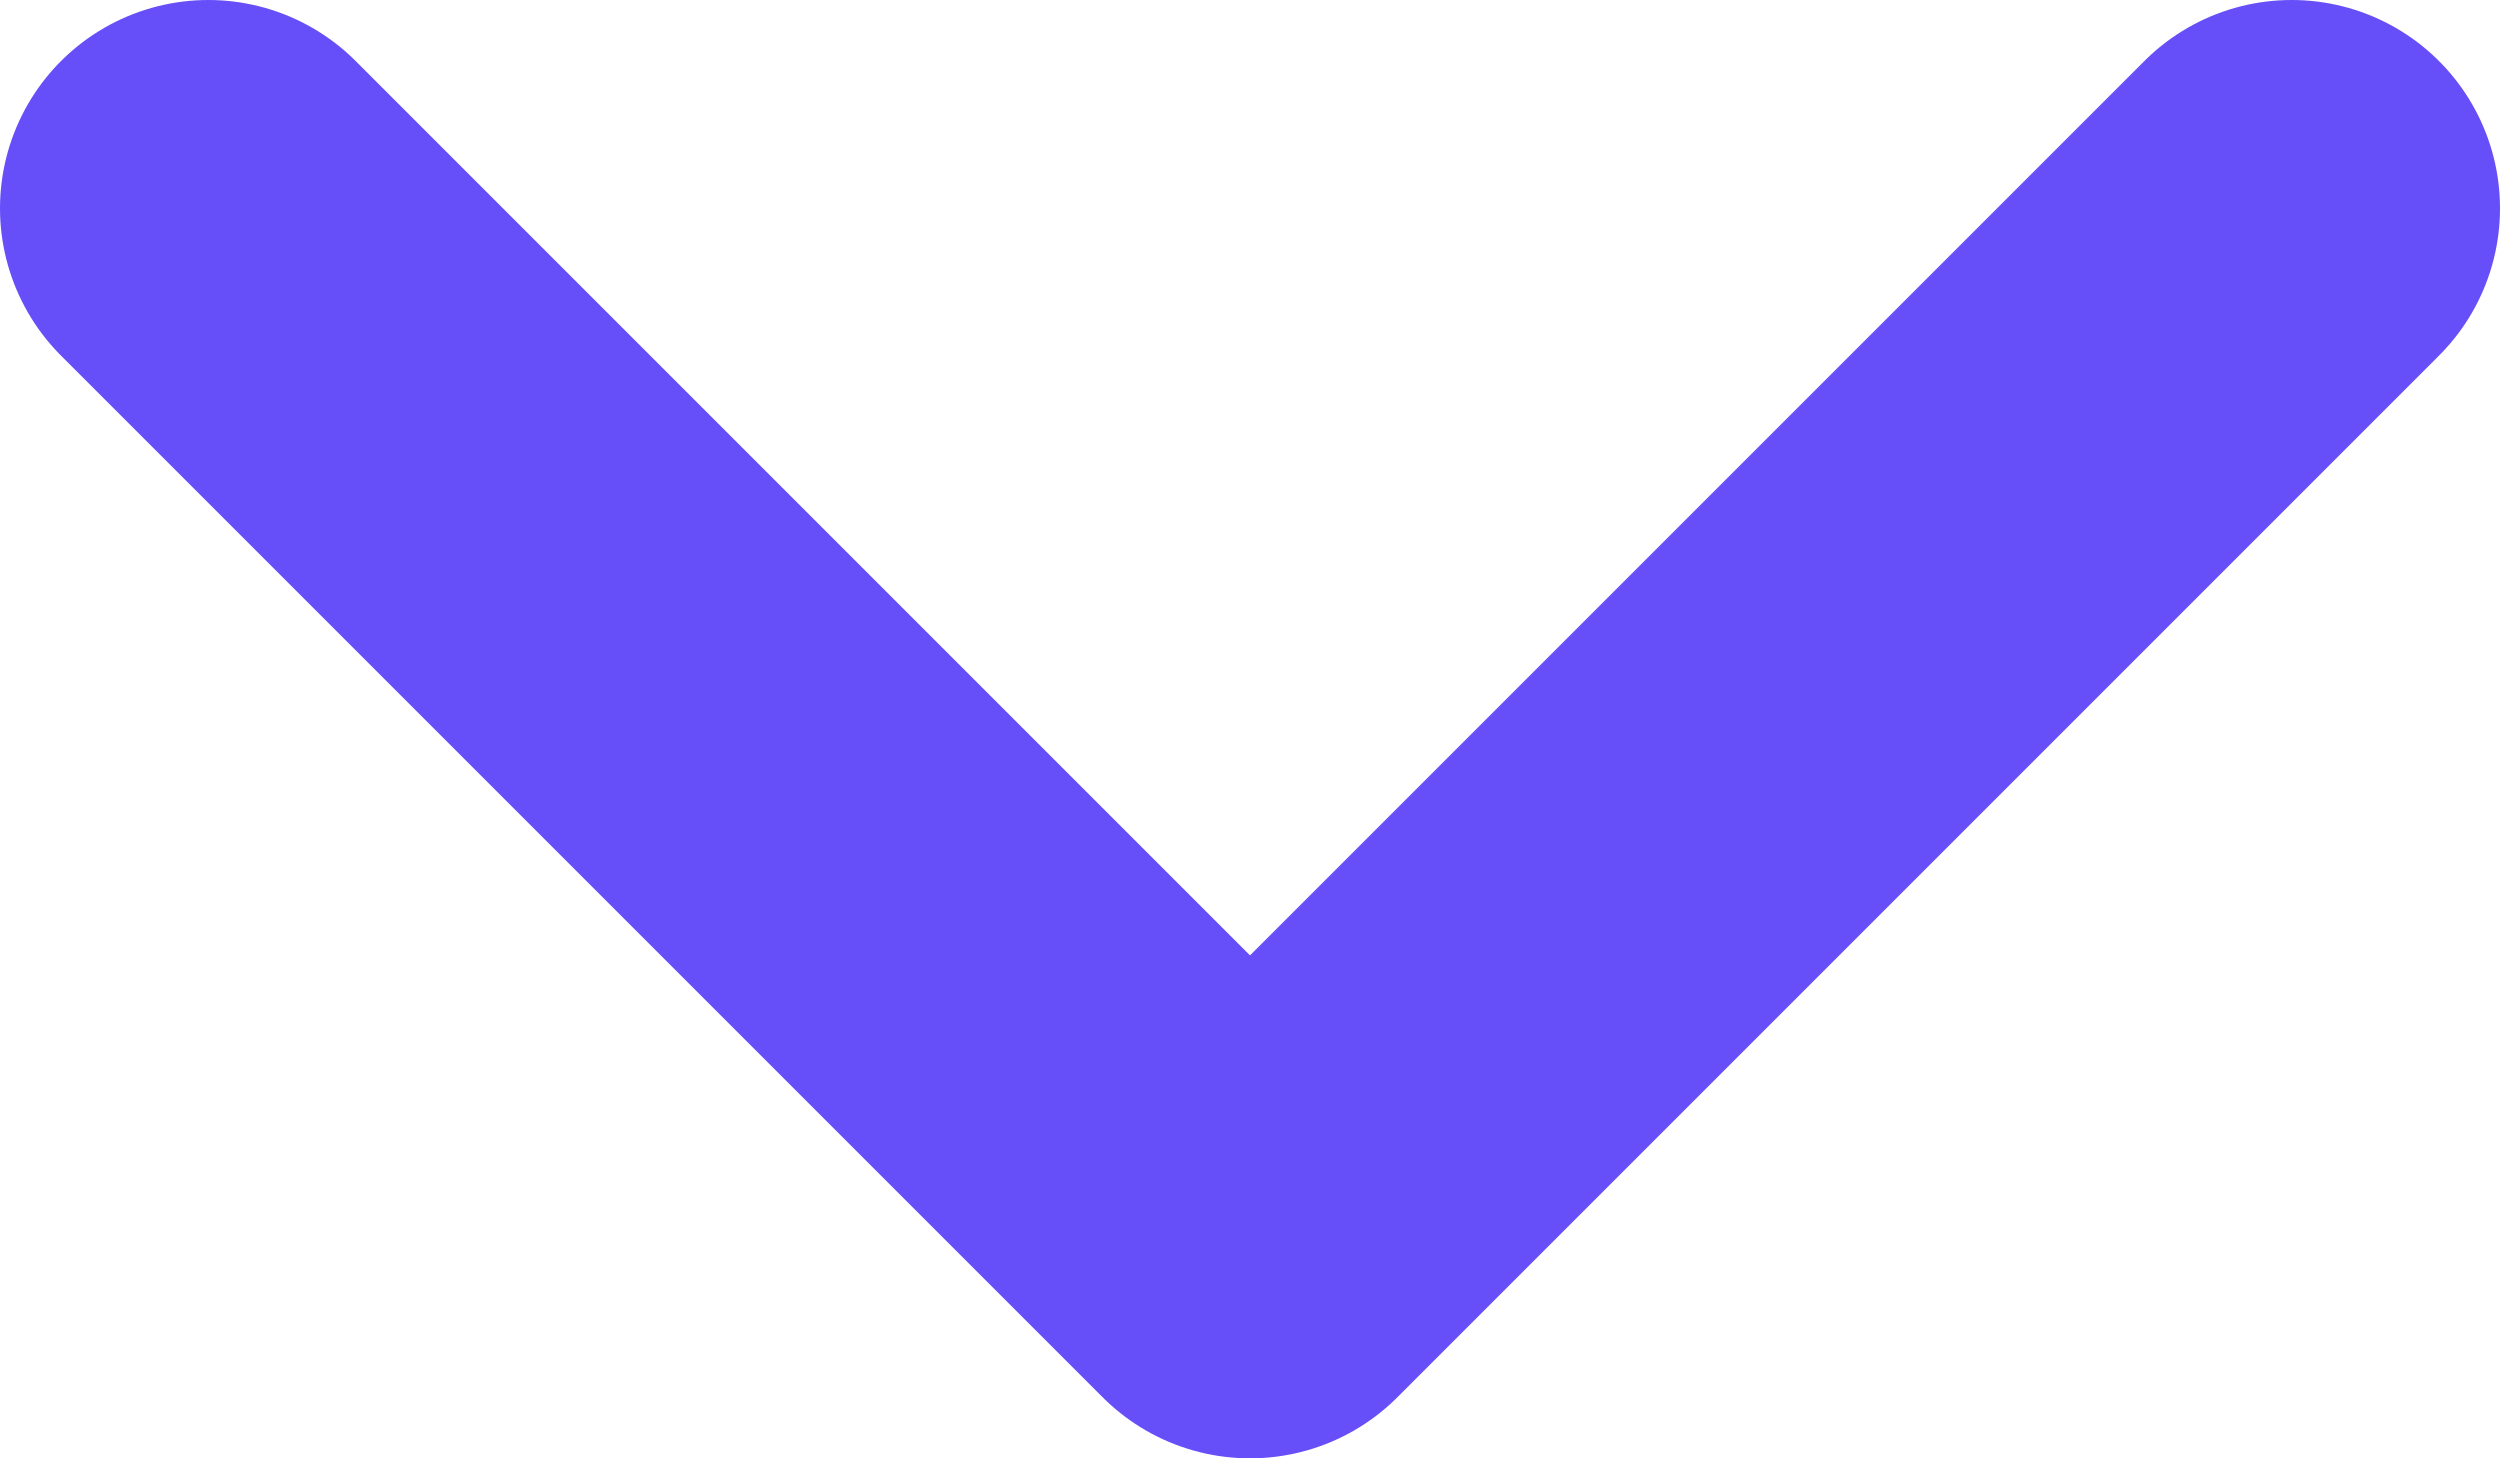 <svg width="12" height="7" viewBox="0 0 12 7" fill="none" xmlns="http://www.w3.org/2000/svg">
<path d="M1 1L6 6L11 1" stroke="#664EF9" stroke-width="2" stroke-linecap="round" stroke-linejoin="round"/>
</svg>
